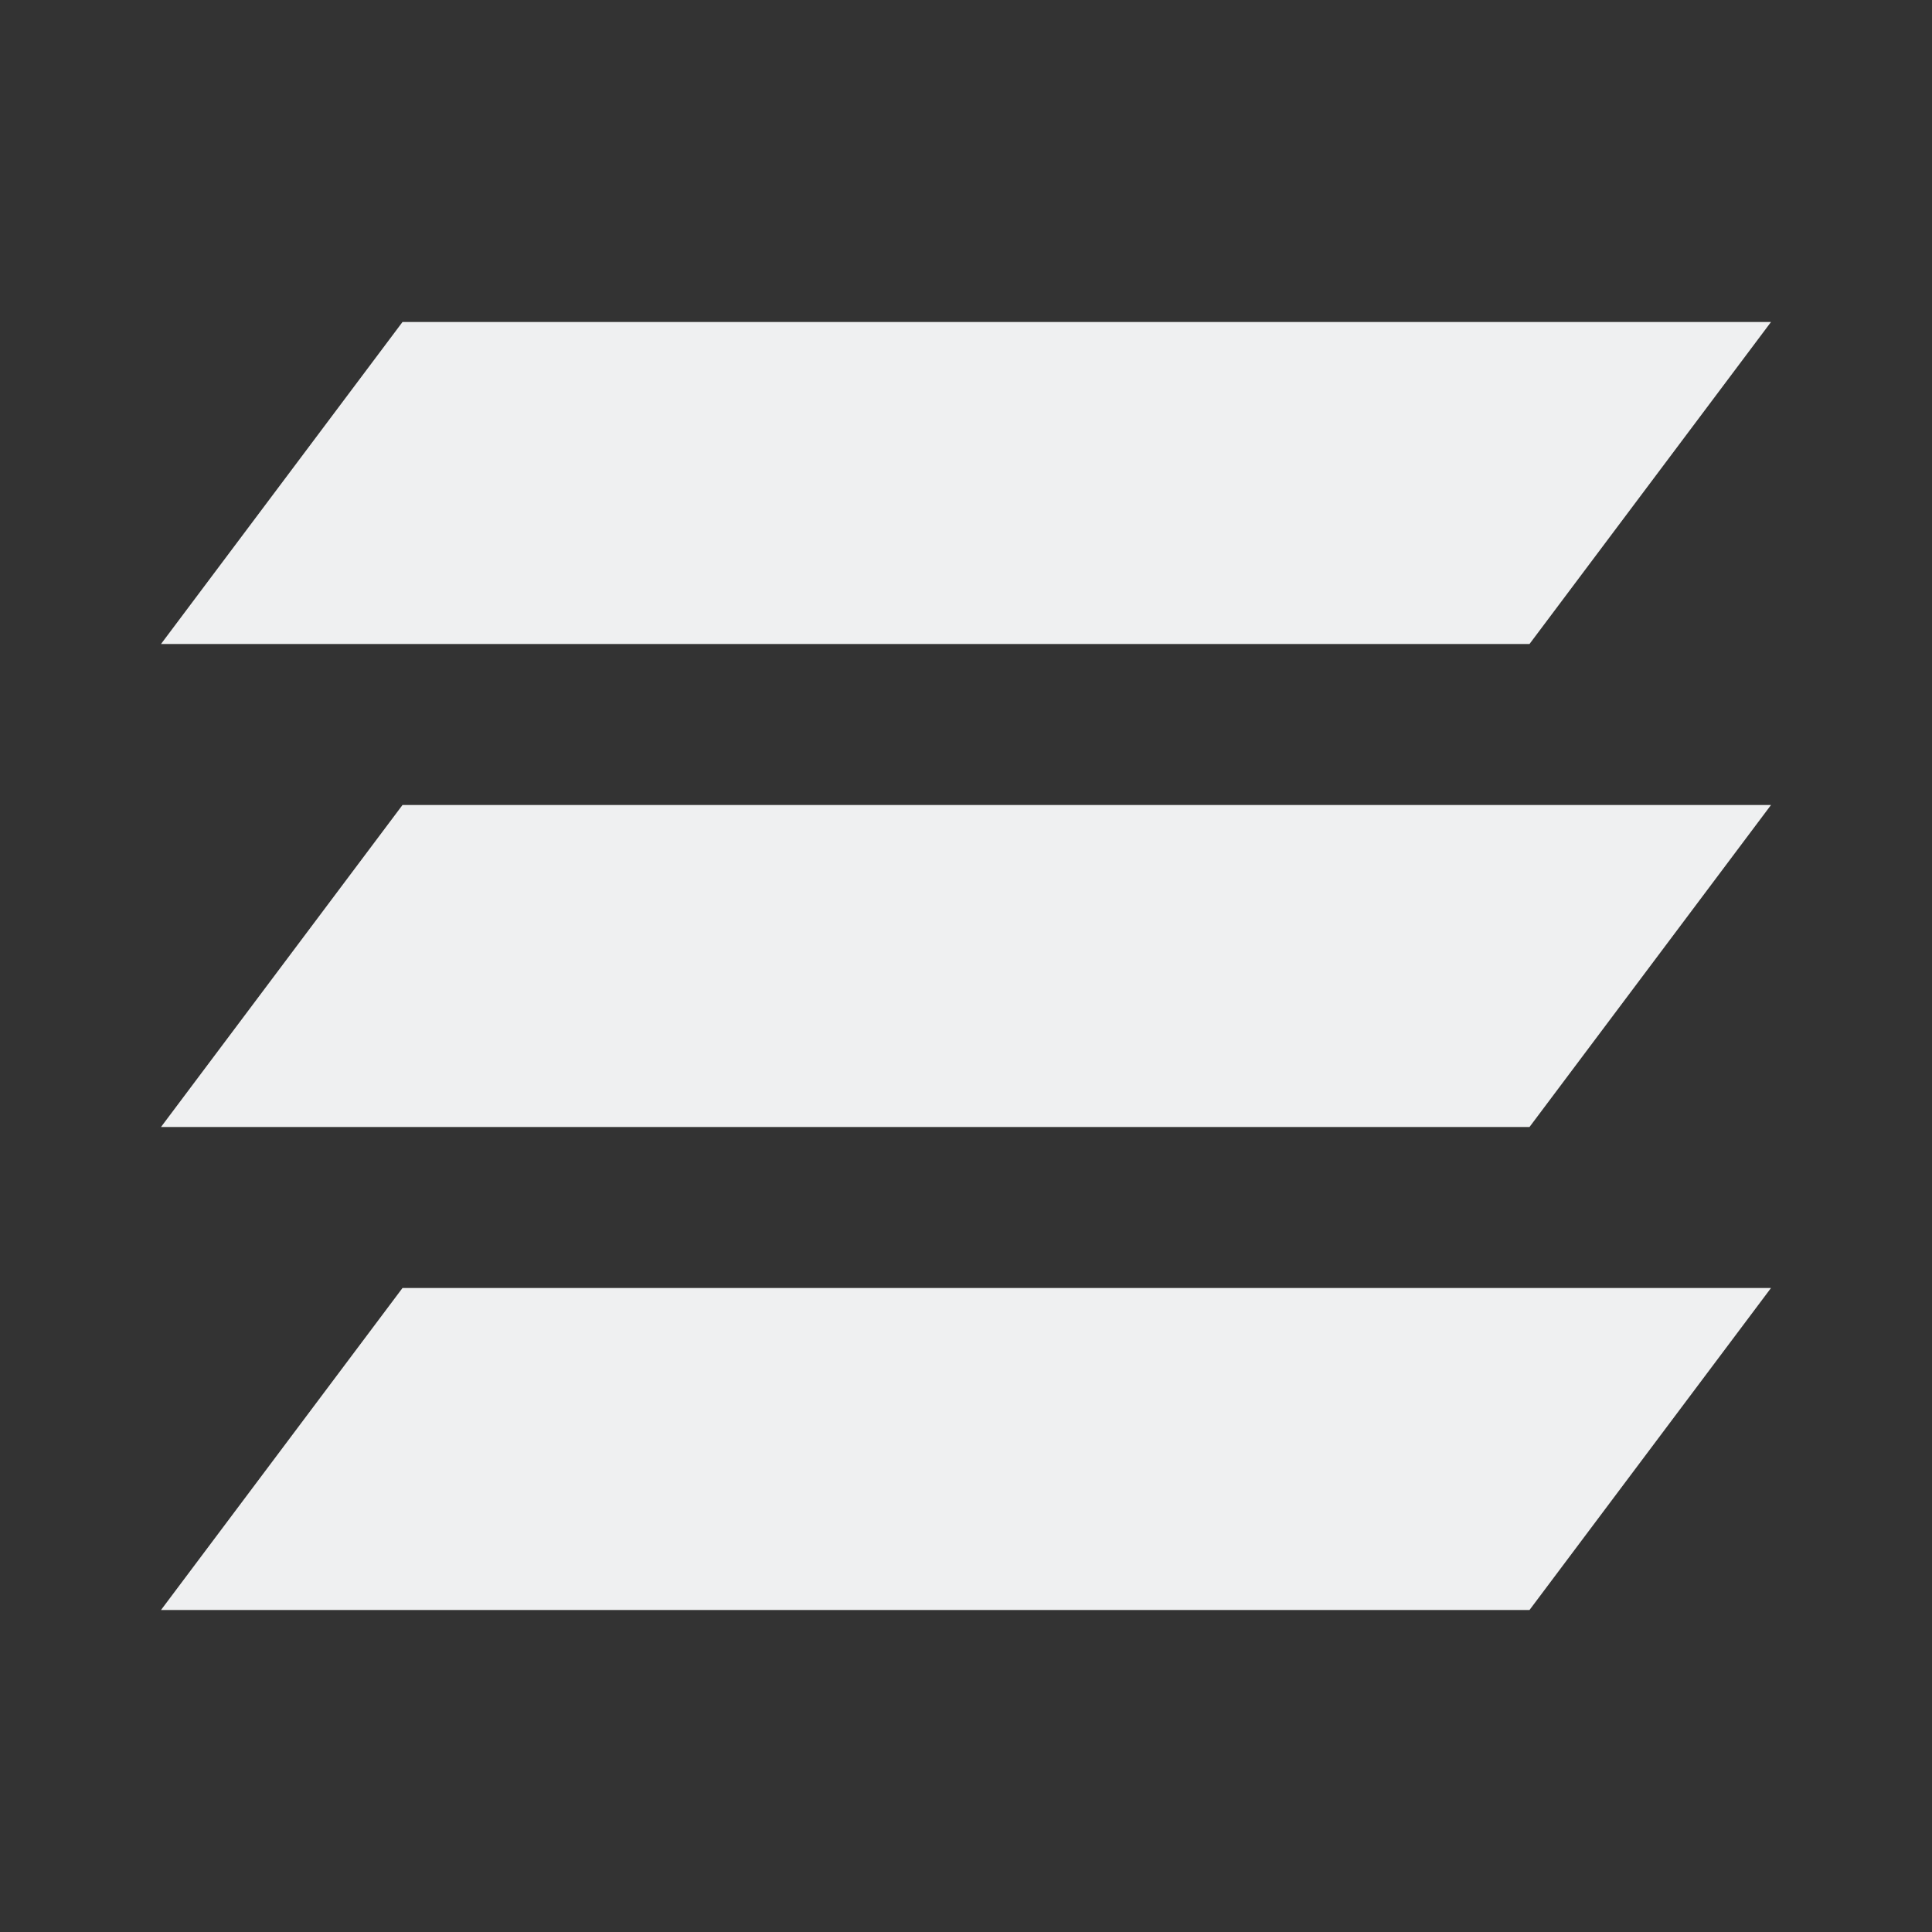 <svg xmlns="http://www.w3.org/2000/svg" viewBox="0 0 24 24">
  <rect x="0" y="0" width="24" height="24" fill="#333333" stroke="none"/>
  <defs id="defs3051">
    <style type="text/css" id="current-color-scheme">
      .ColorScheme-Text {
        color:#eff0f1;
      }
      </style>
  </defs><g transform="translate(1,1)">
 <path 
     style="fill:currentColor;fill-opacity:1;stroke:none" 
     d="M 4 3 L 1 7 L 18 7 L 21 3 L 4 3 z M 4 9 L 1 13 L 18 13 L 21 9 L 4 9 z M 4 15 L 1 19 L 18 19 L 21 15 L 4 15 z "
     class="ColorScheme-Text"
     />
</g></svg>
